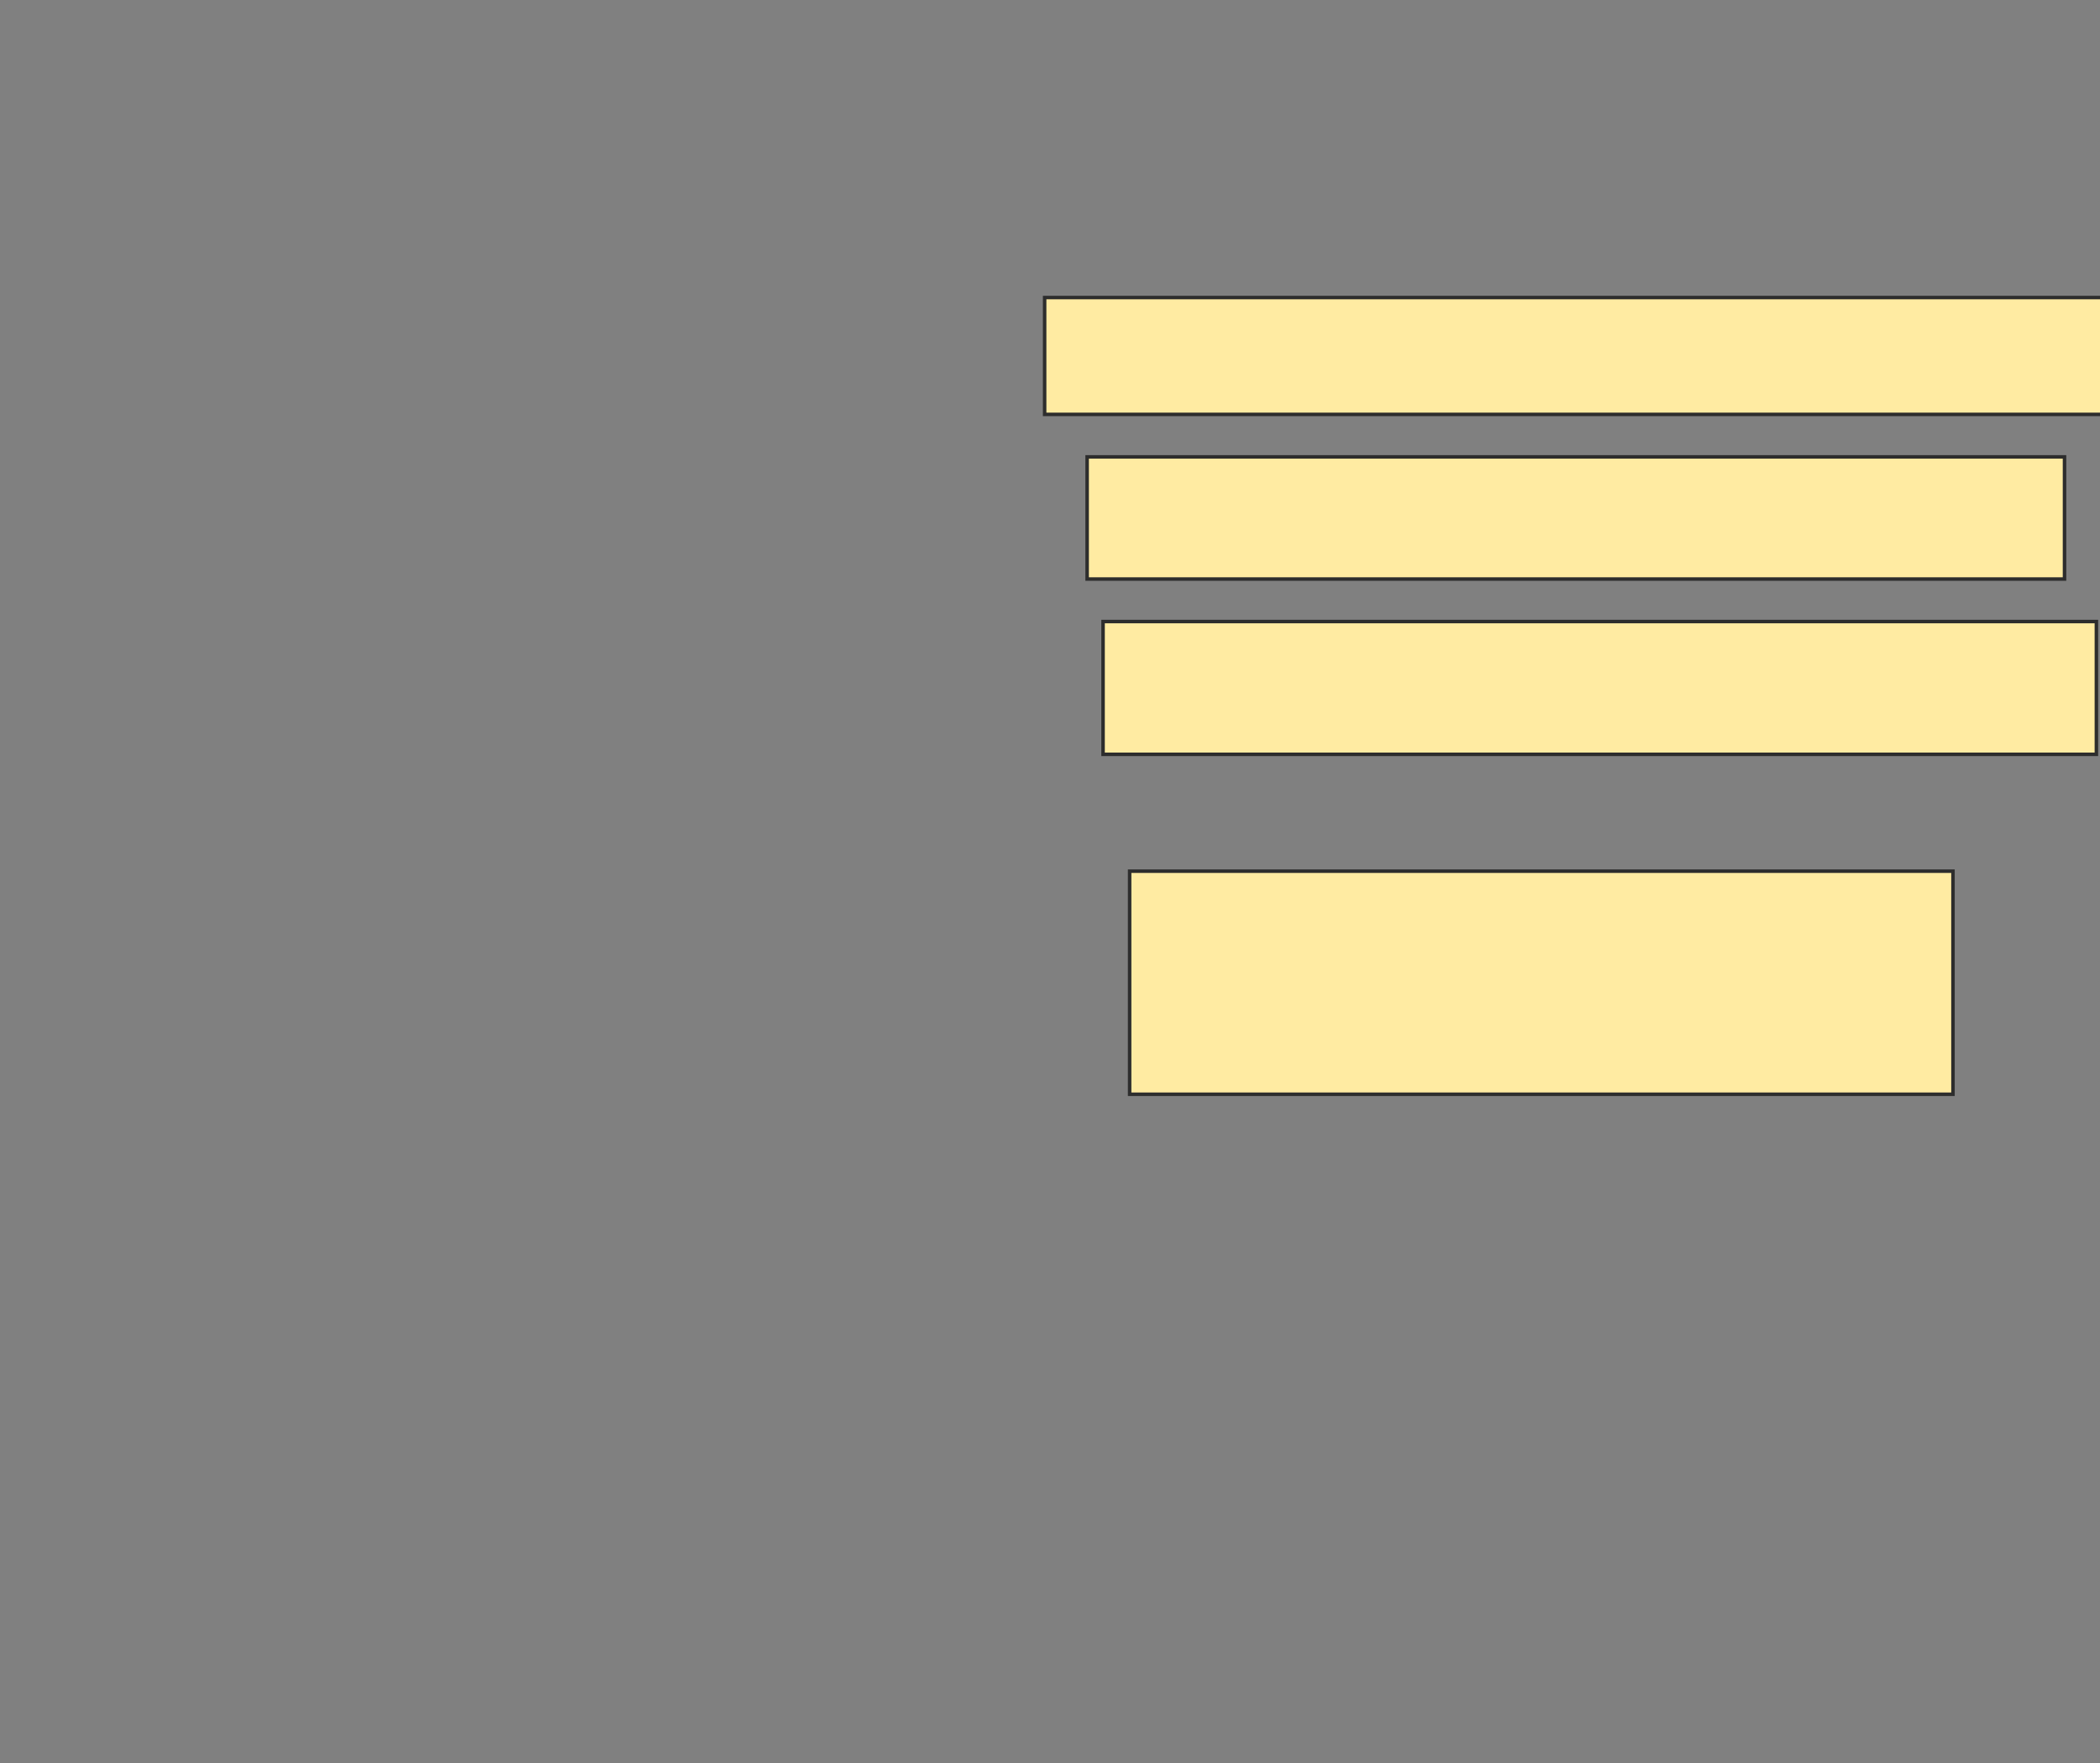 <svg xmlns="http://www.w3.org/2000/svg" width="599" height="503">
 <rect width="100%" height="100%" fill="#808080" stroke="none"/>
 <!-- Created with Image Occlusion Enhanced -->
 <g>
  <title>Labels</title>
 </g>
 <g>
  <title>Masks</title>
  <rect id="cfb3b9cb0ac64380a843f176130dcdb0-ao-1" height="33.333" width="303.03" y="84.879" x="297.97" stroke="#2D2D2D" fill="#FFEBA2"/>
  <rect id="cfb3b9cb0ac64380a843f176130dcdb0-ao-2" height="34.848" width="278.788" y="130.333" x="310.091" stroke="#2D2D2D" fill="#FFEBA2"/>
  <rect id="cfb3b9cb0ac64380a843f176130dcdb0-ao-3" height="37.879" width="283.333" y="177.303" x="314.636" stroke="#2D2D2D" fill="#FFEBA2"/>
  <rect id="cfb3b9cb0ac64380a843f176130dcdb0-ao-4" height="63.636" width="234.848" y="248.515" x="322.212" stroke="#2D2D2D" fill="#FFEBA2"/>
 </g>
</svg>